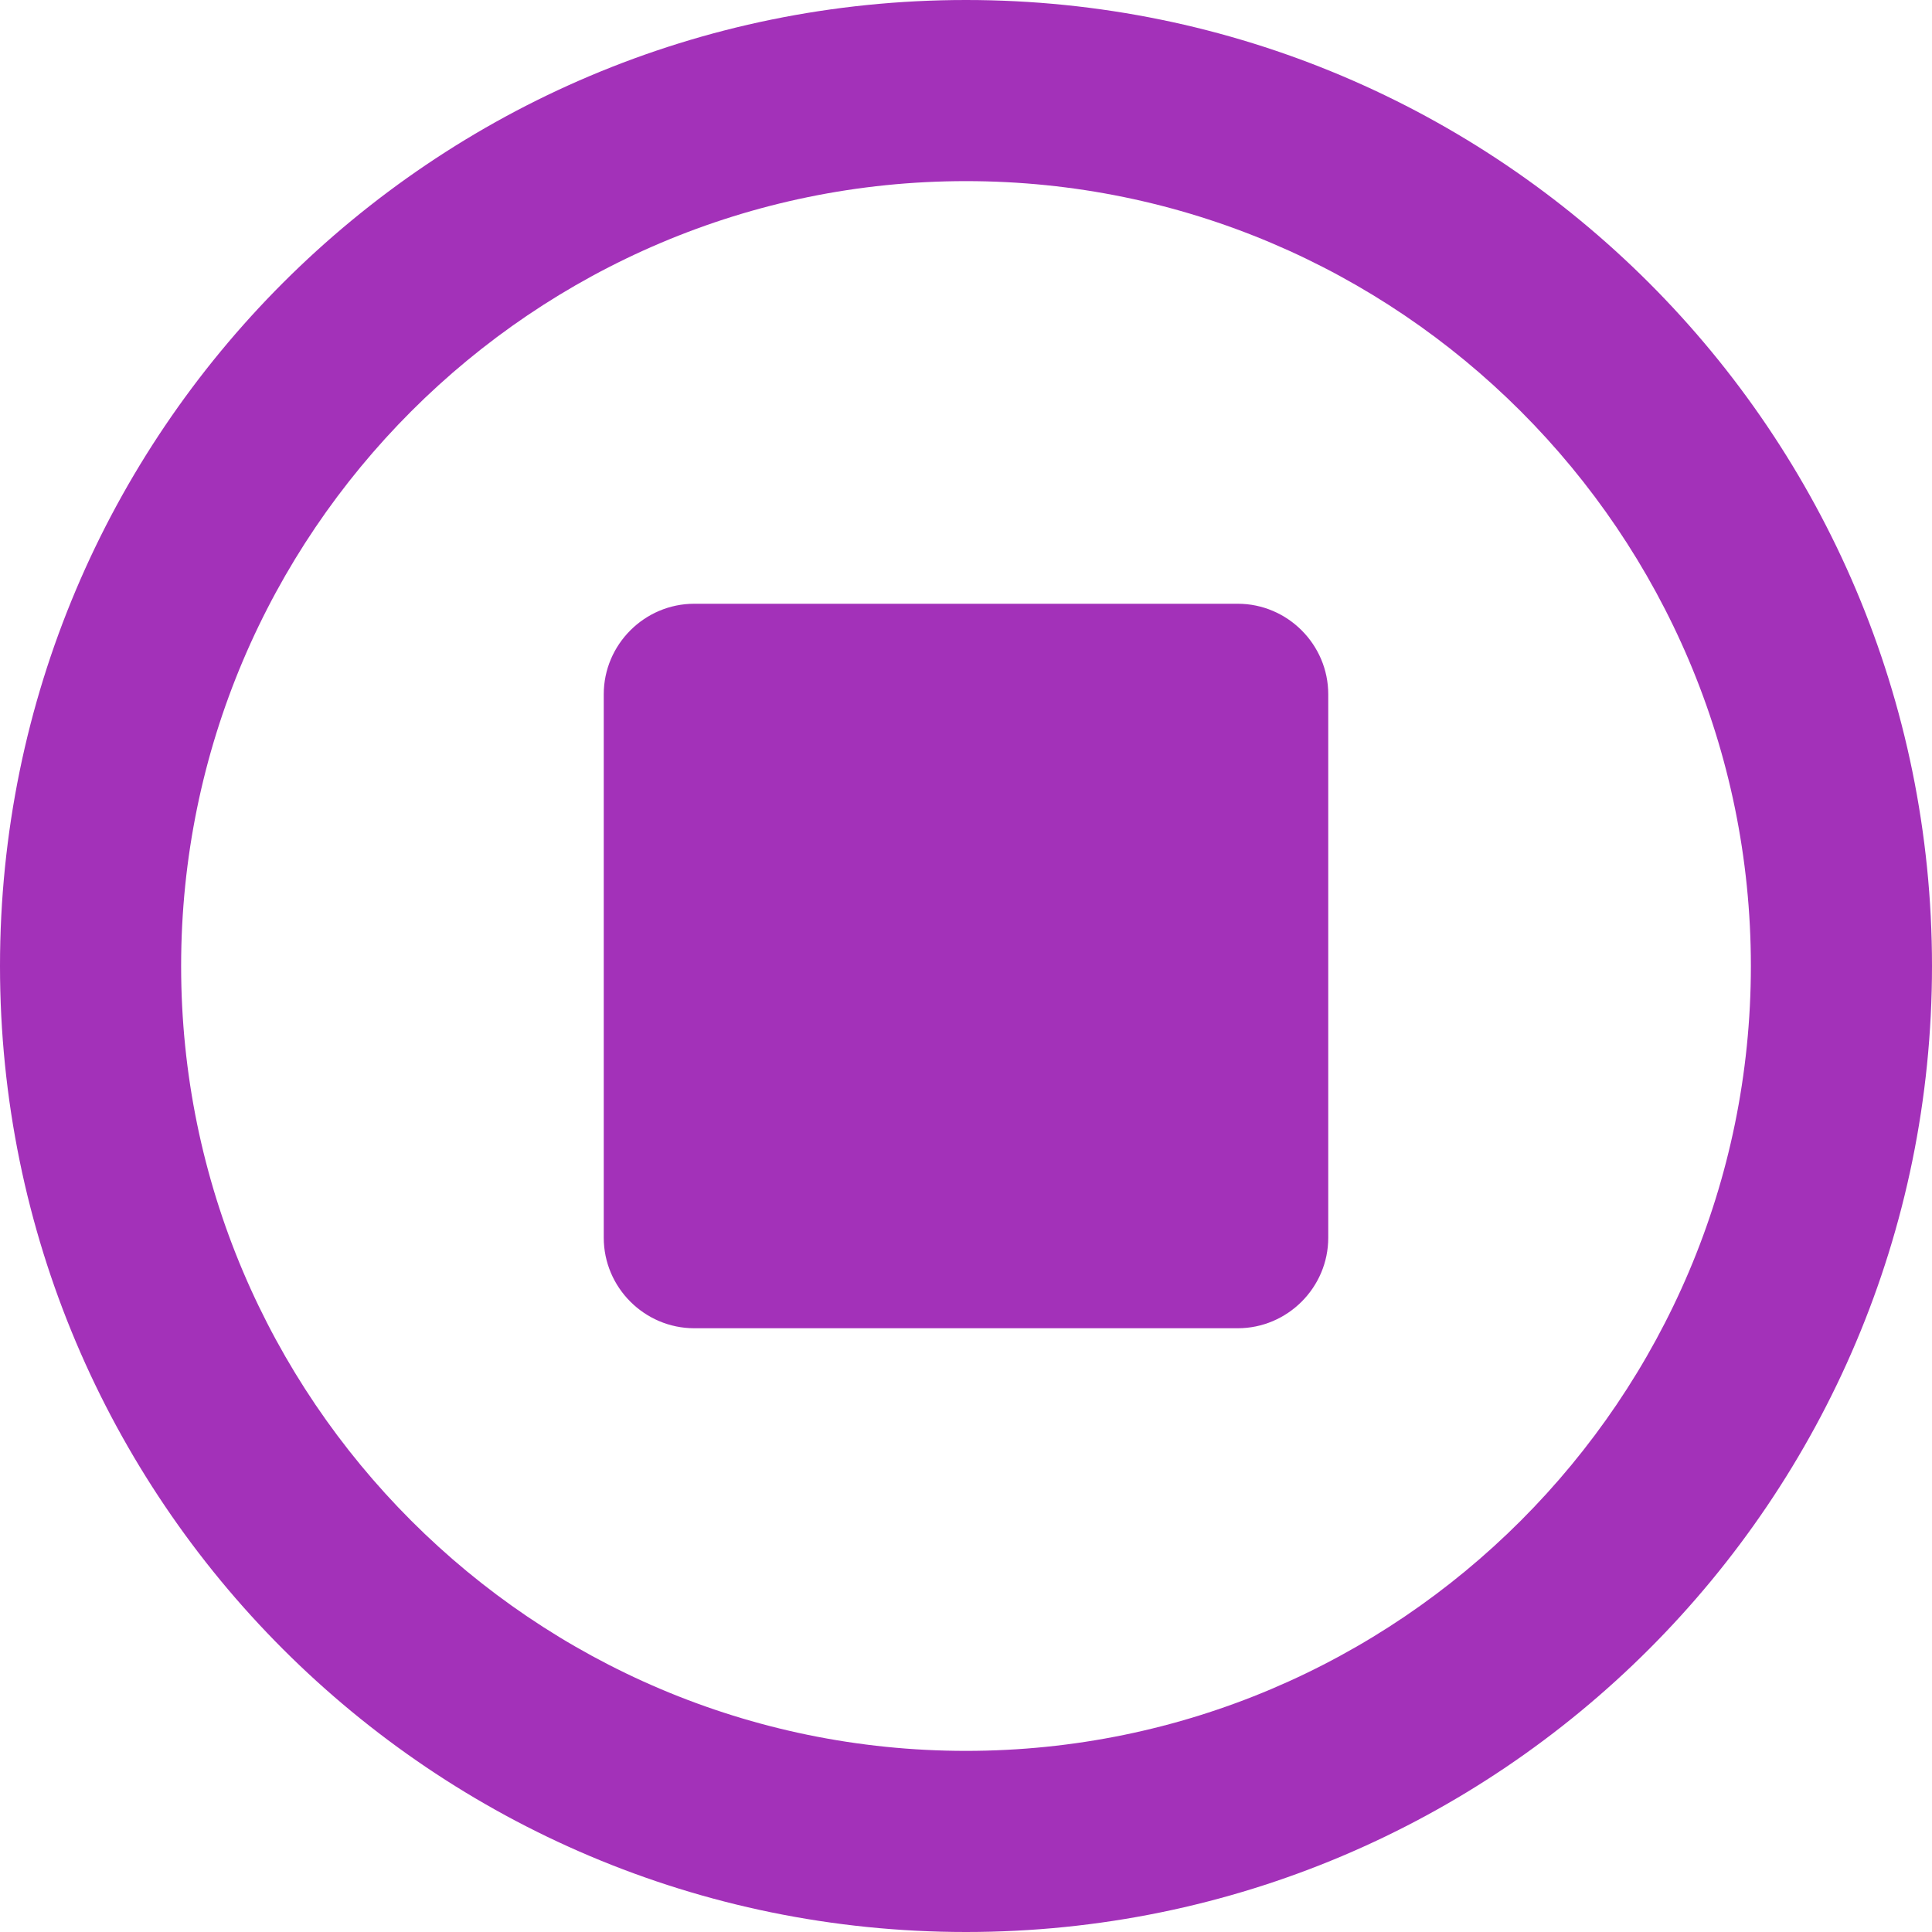 <svg width="76" height="76" viewBox="0 0 76 76" fill="none" xmlns="http://www.w3.org/2000/svg">
<path d="M48.688 23.75H27.312C25.353 23.75 23.75 25.353 23.75 27.312V48.688C23.75 50.647 25.353 52.25 27.312 52.25H48.688C50.647 52.25 52.25 50.647 52.25 48.688V27.312C52.25 25.353 50.647 23.75 48.688 23.75ZM38 0C17.011 0 0 17.011 0 38C0 58.989 17.011 76 38 76C58.989 76 76 58.989 76 38C76 17.011 58.989 0 38 0ZM38 68.875C20.974 68.875 7.125 55.024 7.125 38C7.125 20.976 20.974 7.125 38 7.125C55.026 7.125 68.875 20.976 68.875 38C68.875 55.024 55.026 68.875 38 68.875Z" fill="#A331B9"/>
</svg>
